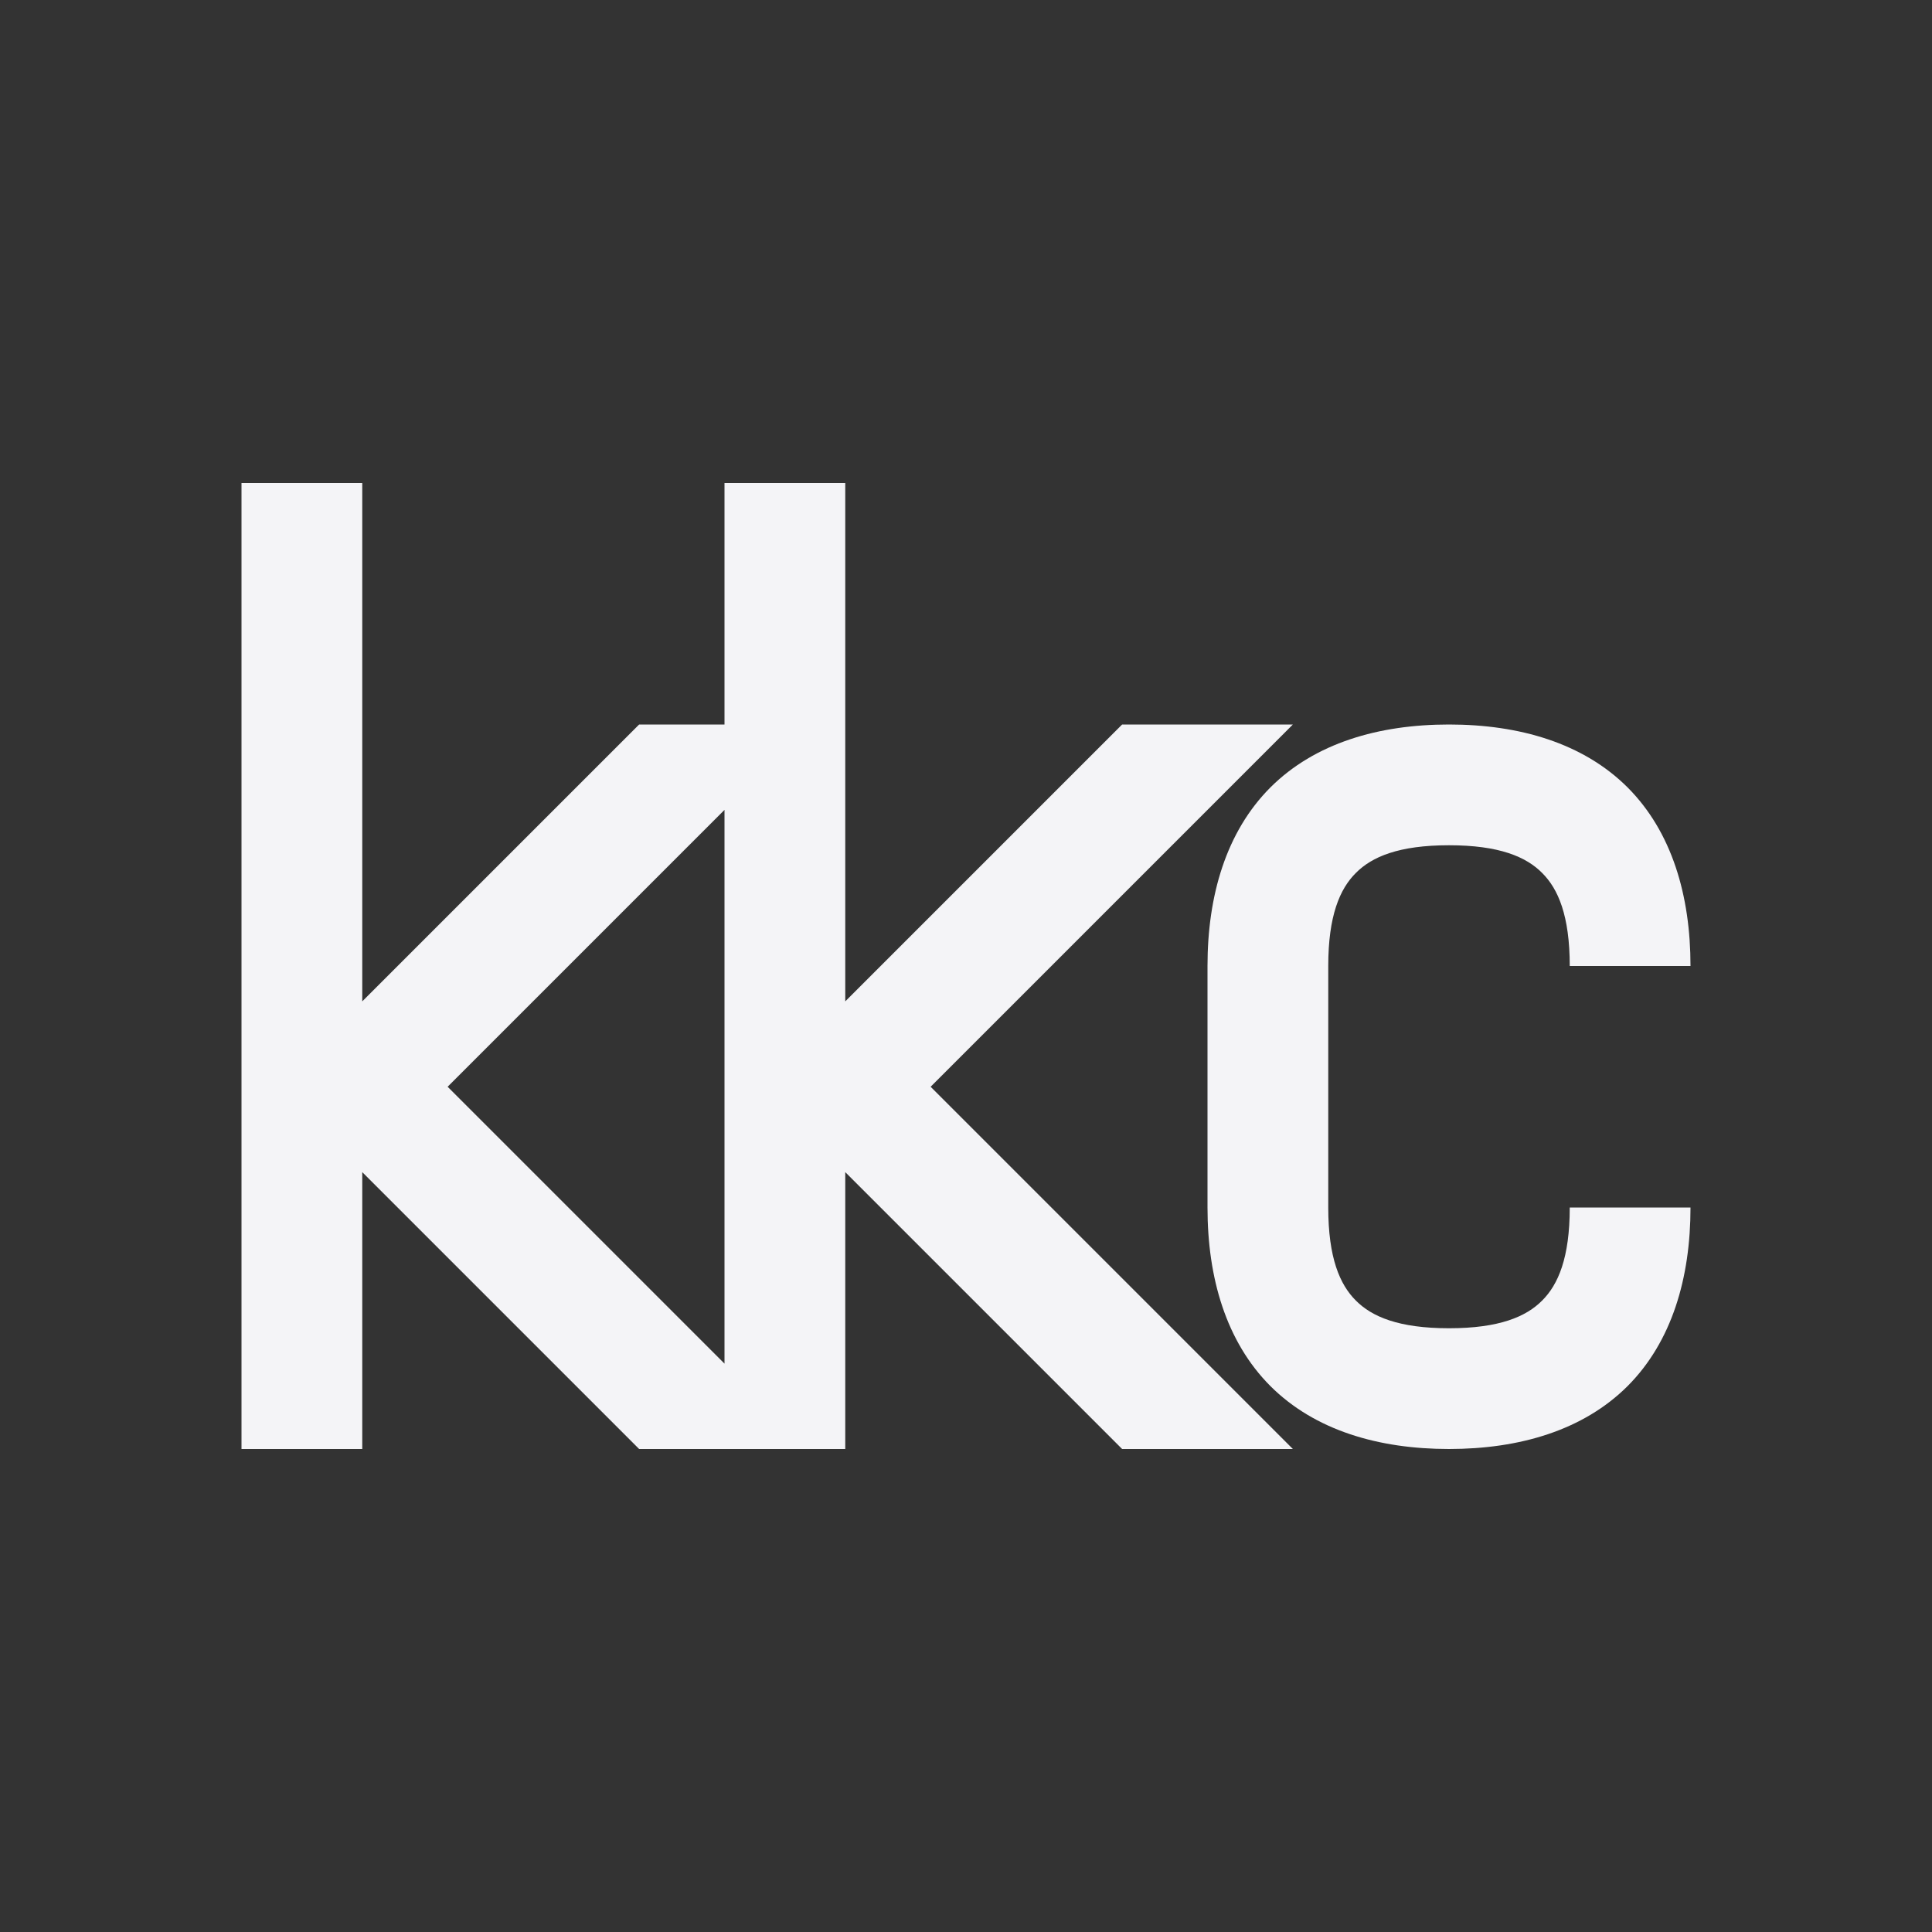 <svg xmlns="http://www.w3.org/2000/svg" style="fill-rule:evenodd;clip-rule:evenodd;stroke-linejoin:round;stroke-miterlimit:2" width="100%" height="100%" viewBox="0 0 16 16" xml:space="preserve">
 <rect x="0" y="0" width="16" height="16" fill="#333333" stroke="none"/>
 <defs>
  <style id="current-color-scheme" type="text/css">
   .ColorScheme-Text { color:#f4f4f7; } .ColorScheme-Highlight { color:#4285f4; } .ColorScheme-NeutralText { color:#ff9800; } .ColorScheme-PositiveText { color:#4caf50; } .ColorScheme-NegativeText { color:#f44336; }
  </style>
 </defs>
 <path style="fill:currentColor;" class="ColorScheme-Text" d="M12,6c0.583,0 1.111,0.154 1.479,0.521c0.367,0.368 0.521,0.896 0.521,1.479l-1,0c0,-0.417 -0.096,-0.639 -0.229,-0.771c-0.132,-0.133 -0.354,-0.229 -0.771,-0.229c-0.417,0 -0.639,0.096 -0.771,0.229c-0.133,0.132 -0.229,0.354 -0.229,0.771l0,2c0,0.417 0.096,0.639 0.229,0.771c0.132,0.133 0.354,0.229 0.771,0.229c0.417,0 0.639,-0.096 0.771,-0.229c0.133,-0.132 0.229,-0.354 0.229,-0.771l1,0c0,0.583 -0.154,1.111 -0.521,1.479c-0.368,0.367 -0.896,0.521 -1.479,0.521c-0.583,0 -1.111,-0.154 -1.479,-0.521c-0.367,-0.368 -0.521,-0.896 -0.521,-1.479l0,-2c0,-0.583 0.154,-1.111 0.521,-1.479c0.368,-0.367 0.896,-0.521 1.479,-0.521Zm-10,-2l1,0l0,4.293l2.293,-2.293l0.707,0l0,-2l1,0l0,4.293l2.293,-2.293l1.414,0l-3,3l3,3l-1.414,0l-2.293,-2.293l0,2.293l-1.707,0l-2.293,-2.293l0,2.293l-1,0l0,-8Zm4,2.707l-2.293,2.293l2.293,2.293l0,-4.586Z"/>
</svg>
